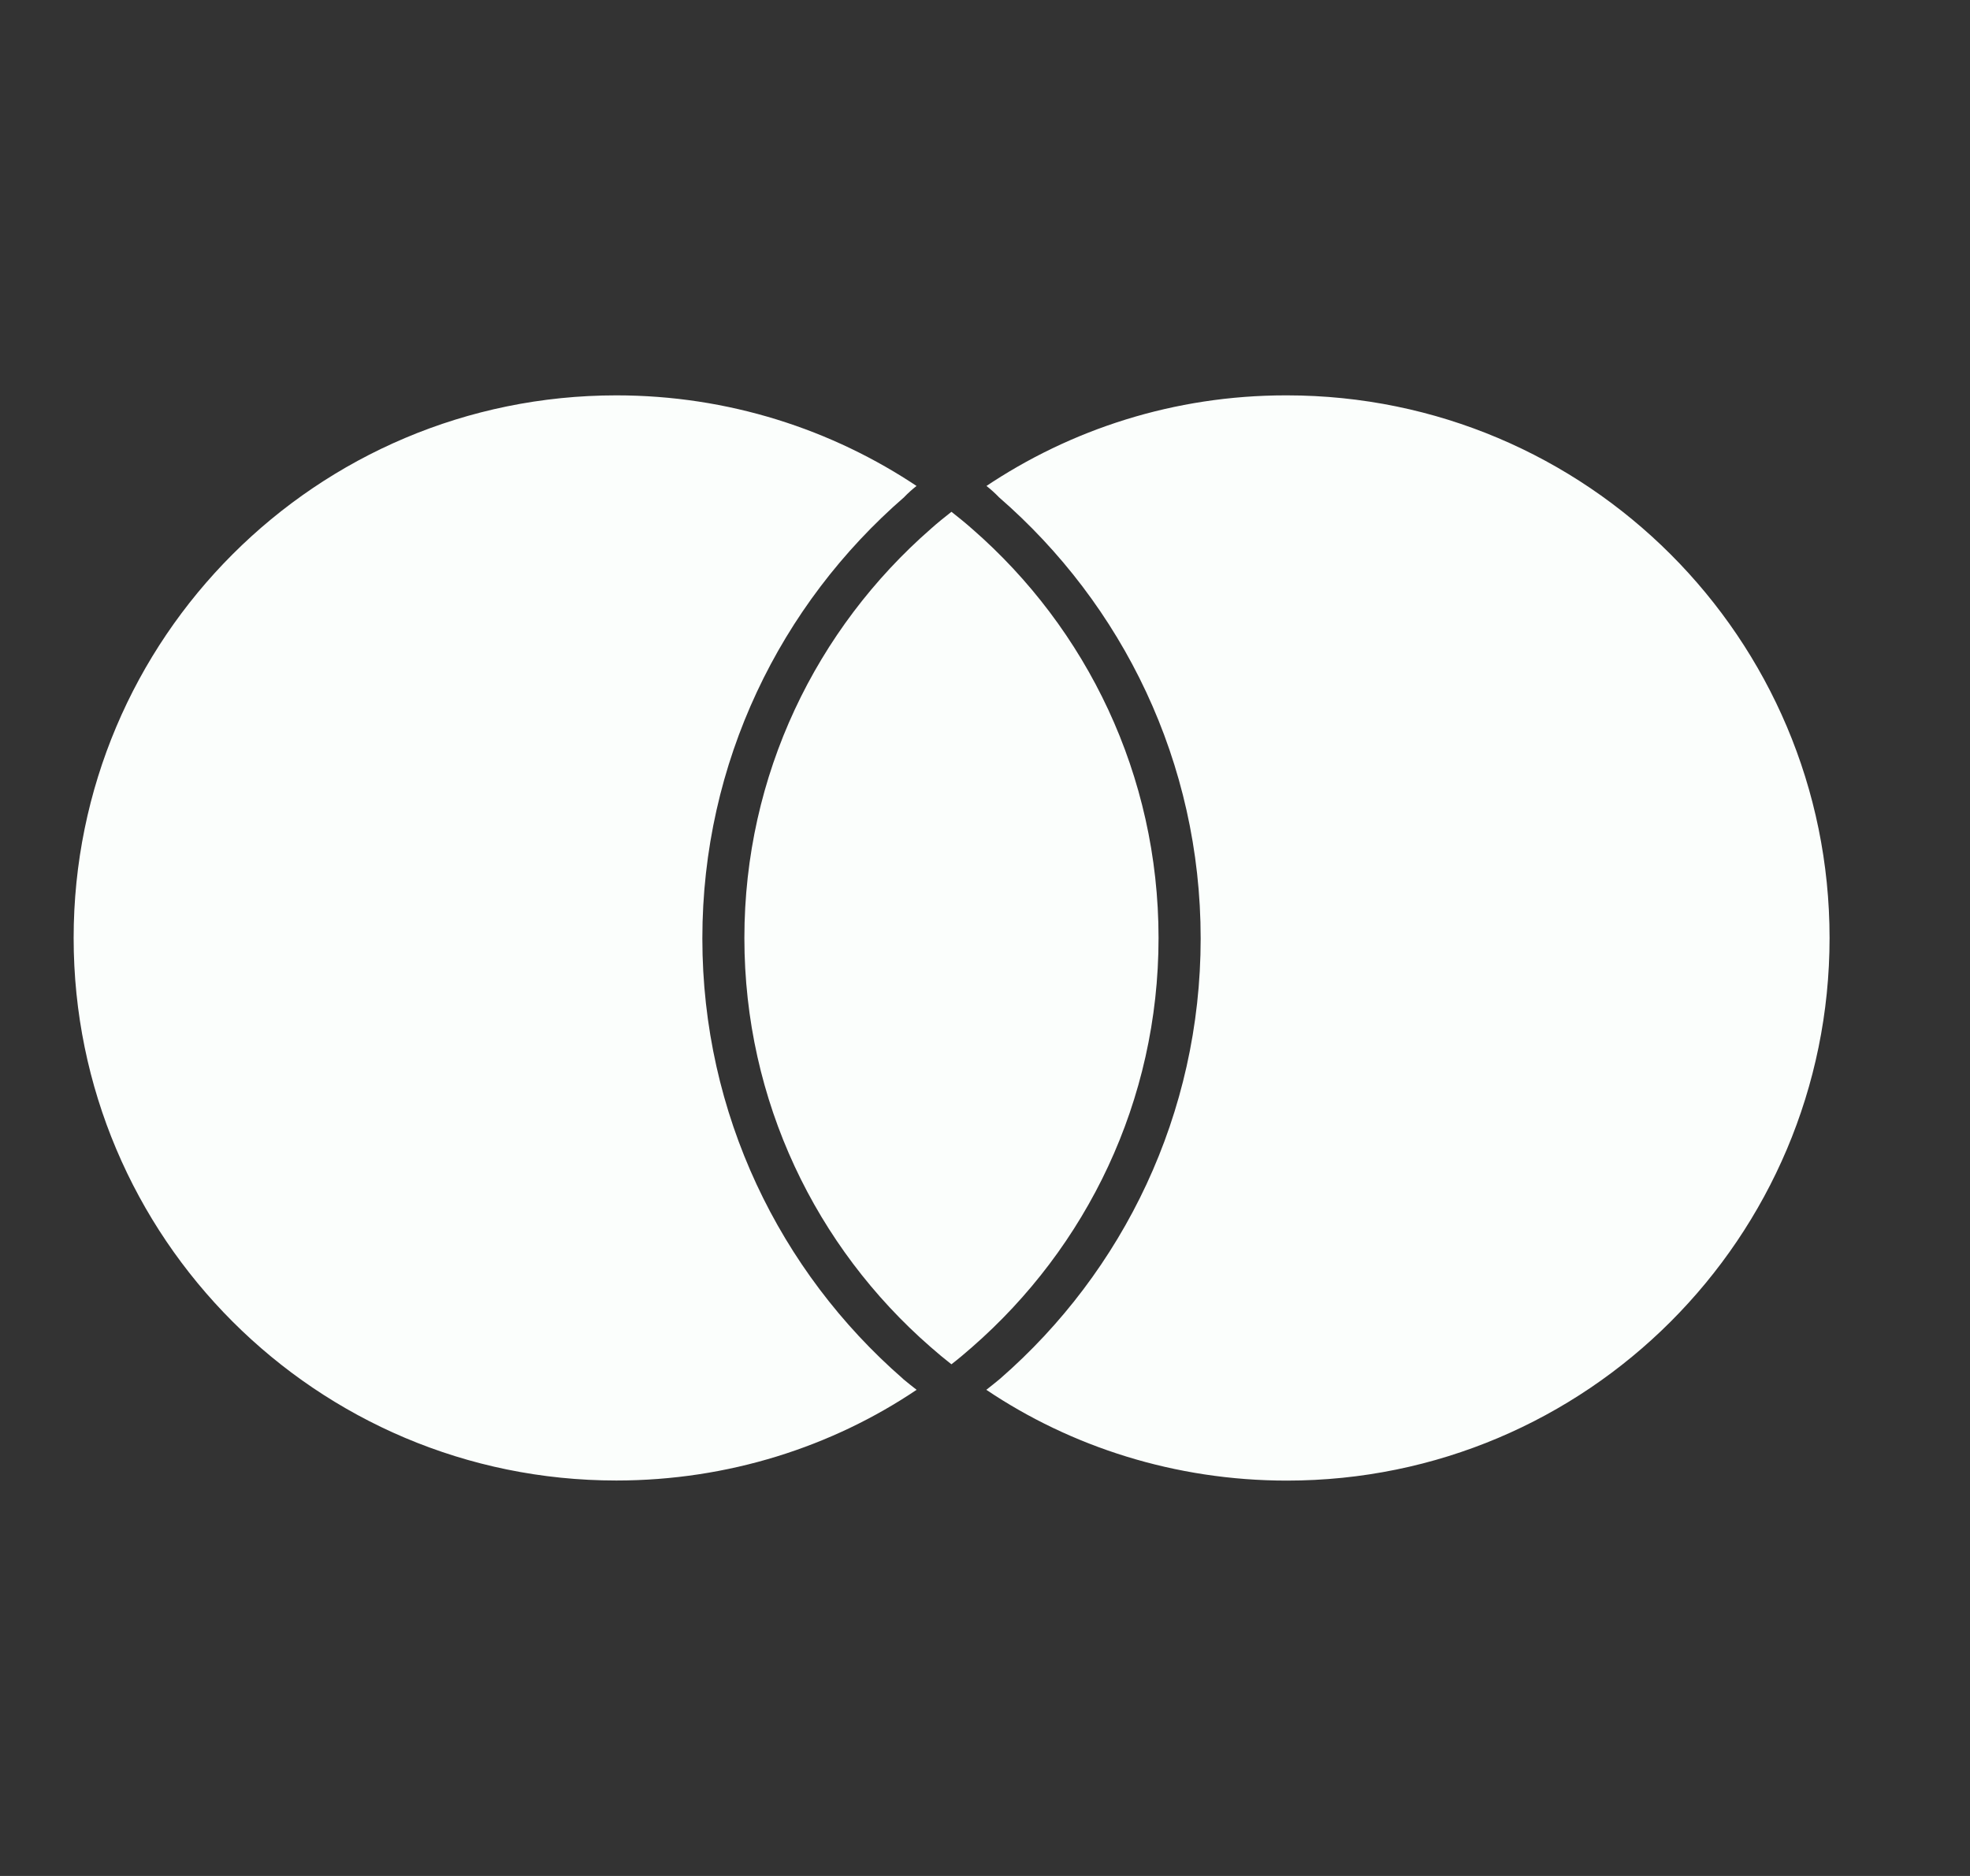 <svg width="21" height="20" viewBox="0 0 21 20" fill="none" xmlns="http://www.w3.org/2000/svg">
<rect x="0" y="0" width="21" height="20" fill="#333333" stroke="none"/>
<g clip-path="url(#clip0_644_1152)">
<path d="M10.143 5.456C10.068 5.515 9.995 5.573 9.925 5.636C8.703 6.702 7.935 8.261 7.935 10C7.935 11.739 8.702 13.298 9.917 14.358L9.924 14.364C9.994 14.426 10.068 14.487 10.142 14.545C10.217 14.487 10.29 14.426 10.36 14.364C11.582 13.298 12.35 11.739 12.35 10C12.35 8.261 11.582 6.702 10.367 5.642L10.36 5.636C10.29 5.574 10.216 5.514 10.142 5.456H10.143ZM13.718 4.215C13.715 4.215 13.711 4.215 13.707 4.215C12.518 4.215 11.413 4.576 10.496 5.194L10.516 5.181C10.563 5.218 10.606 5.257 10.645 5.297L10.645 5.298C11.968 6.445 12.799 8.128 12.799 10.005C12.799 11.877 11.972 13.556 10.663 14.697L10.656 14.703C10.611 14.741 10.562 14.779 10.514 14.817C11.415 15.423 12.524 15.785 13.718 15.785C16.913 15.785 19.503 13.195 19.503 10C19.503 6.805 16.913 4.216 13.718 4.215ZM9.63 14.704C9.675 14.742 9.724 14.78 9.771 14.817C8.871 15.423 7.763 15.784 6.57 15.784C3.375 15.784 0.785 13.194 0.785 10C0.785 6.805 3.375 4.215 6.57 4.215C7.761 4.215 8.87 4.576 9.79 5.194L9.77 5.181C9.723 5.218 9.68 5.257 9.641 5.297L9.641 5.298C8.318 6.445 7.487 8.128 7.487 10.005C7.487 11.877 8.314 13.556 9.623 14.697L9.63 14.704Z" fill="#FBFEFC"/>
</g>
<defs>
<clipPath id="clip0_644_1152">
<rect width="20" height="20" fill="white" transform="translate(0.143)"/>
</clipPath>
</defs>
</svg>
